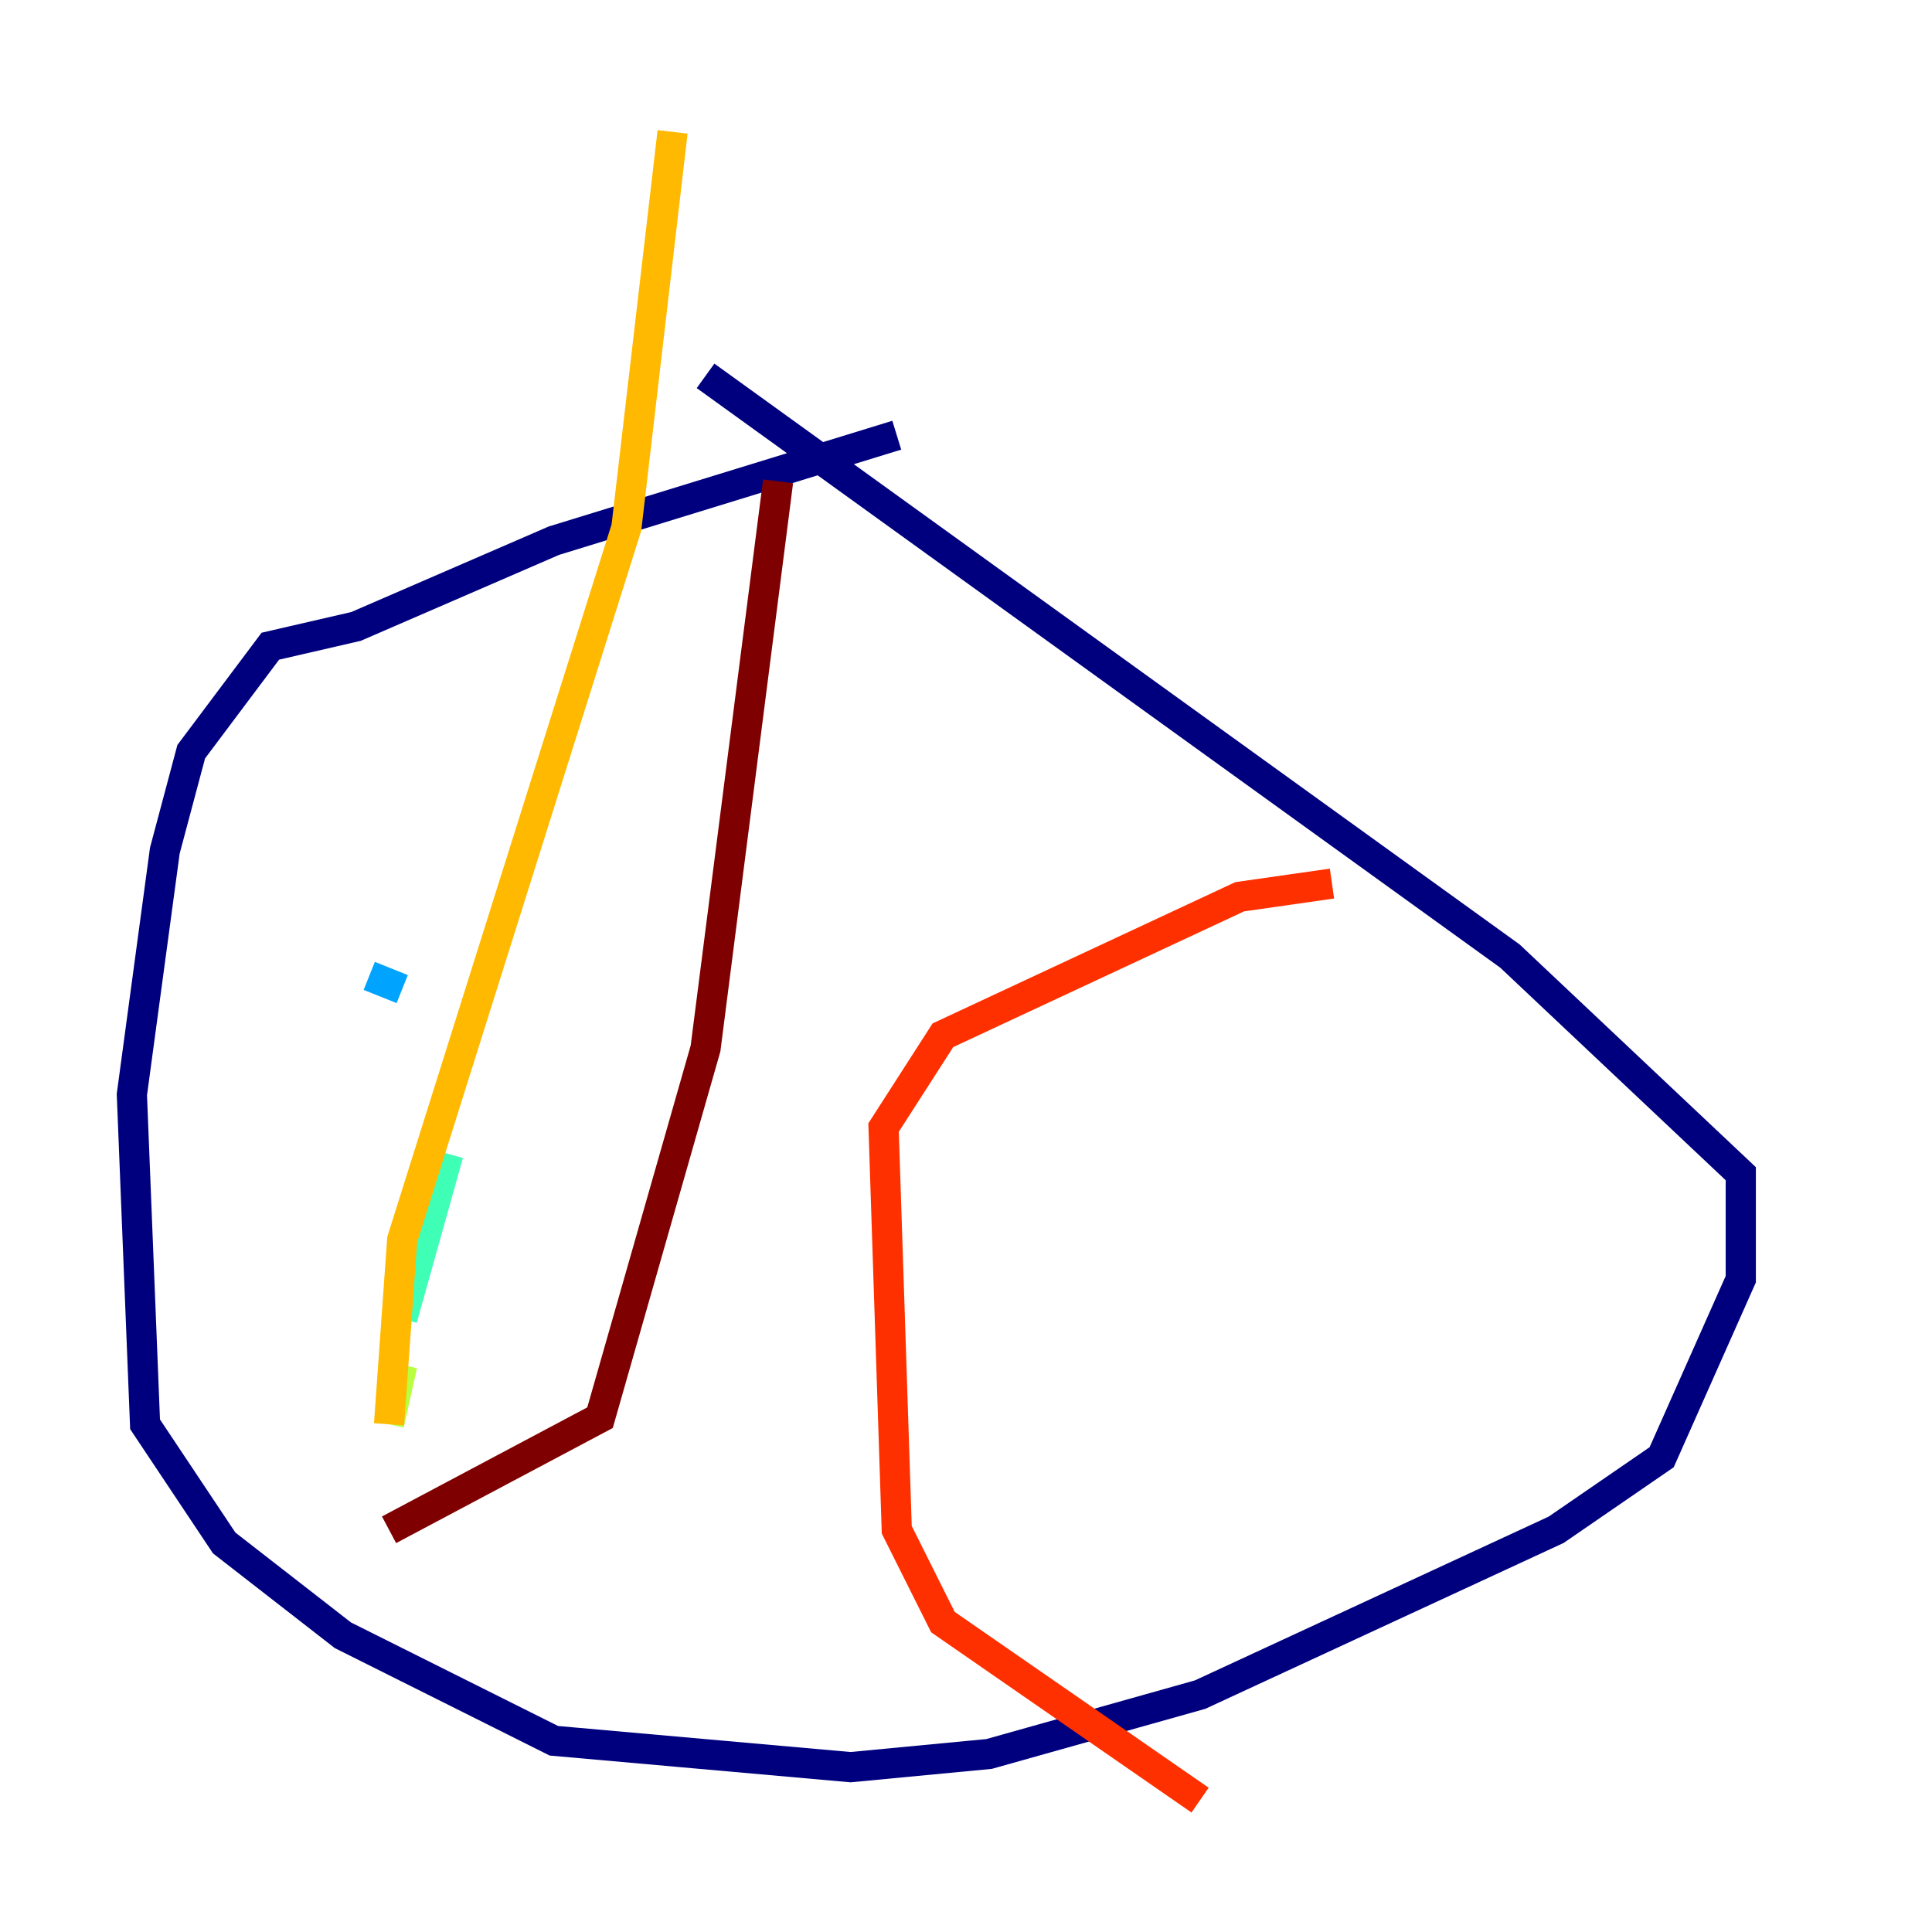 <?xml version="1.0" encoding="utf-8" ?>
<svg baseProfile="tiny" height="128" version="1.2" viewBox="0,0,128,128" width="128" xmlns="http://www.w3.org/2000/svg" xmlns:ev="http://www.w3.org/2001/xml-events" xmlns:xlink="http://www.w3.org/1999/xlink"><defs /><polyline fill="none" points="59.413,28.833 36.696,35.822 23.59,41.502 17.911,42.812 12.669,49.802 10.921,56.355 8.737,72.519 9.611,94.362 14.853,102.225 22.717,108.341 36.696,115.331 56.355,117.079 65.529,116.205 79.508,112.273 103.099,101.352 110.089,96.546 115.331,84.751 115.331,77.761 100.041,63.345 46.744,24.901" stroke="#00007f" stroke-width="2" /><polyline fill="none" points="30.58,39.754 30.58,39.754" stroke="#0010ff" stroke-width="2" /><polyline fill="none" points="24.464,64.655 26.648,65.529" stroke="#00a4ff" stroke-width="2" /><polyline fill="none" points="29.706,76.451 26.648,87.372" stroke="#3fffb7" stroke-width="2" /><polyline fill="none" points="26.648,90.43 25.775,94.362" stroke="#b7ff3f" stroke-width="2" /><polyline fill="none" points="25.775,94.362 26.648,82.13 41.502,34.949 44.56,8.737" stroke="#ffb900" stroke-width="2" /><polyline fill="none" points="88.246,58.539 82.13,59.413 62.471,68.587 58.539,74.703 59.413,101.352 62.471,107.468 79.508,119.263" stroke="#ff3000" stroke-width="2" /><polyline fill="none" points="51.55,31.891 46.744,69.461 39.754,93.925 25.775,101.352" stroke="#7f0000" stroke-width="2" /></svg>